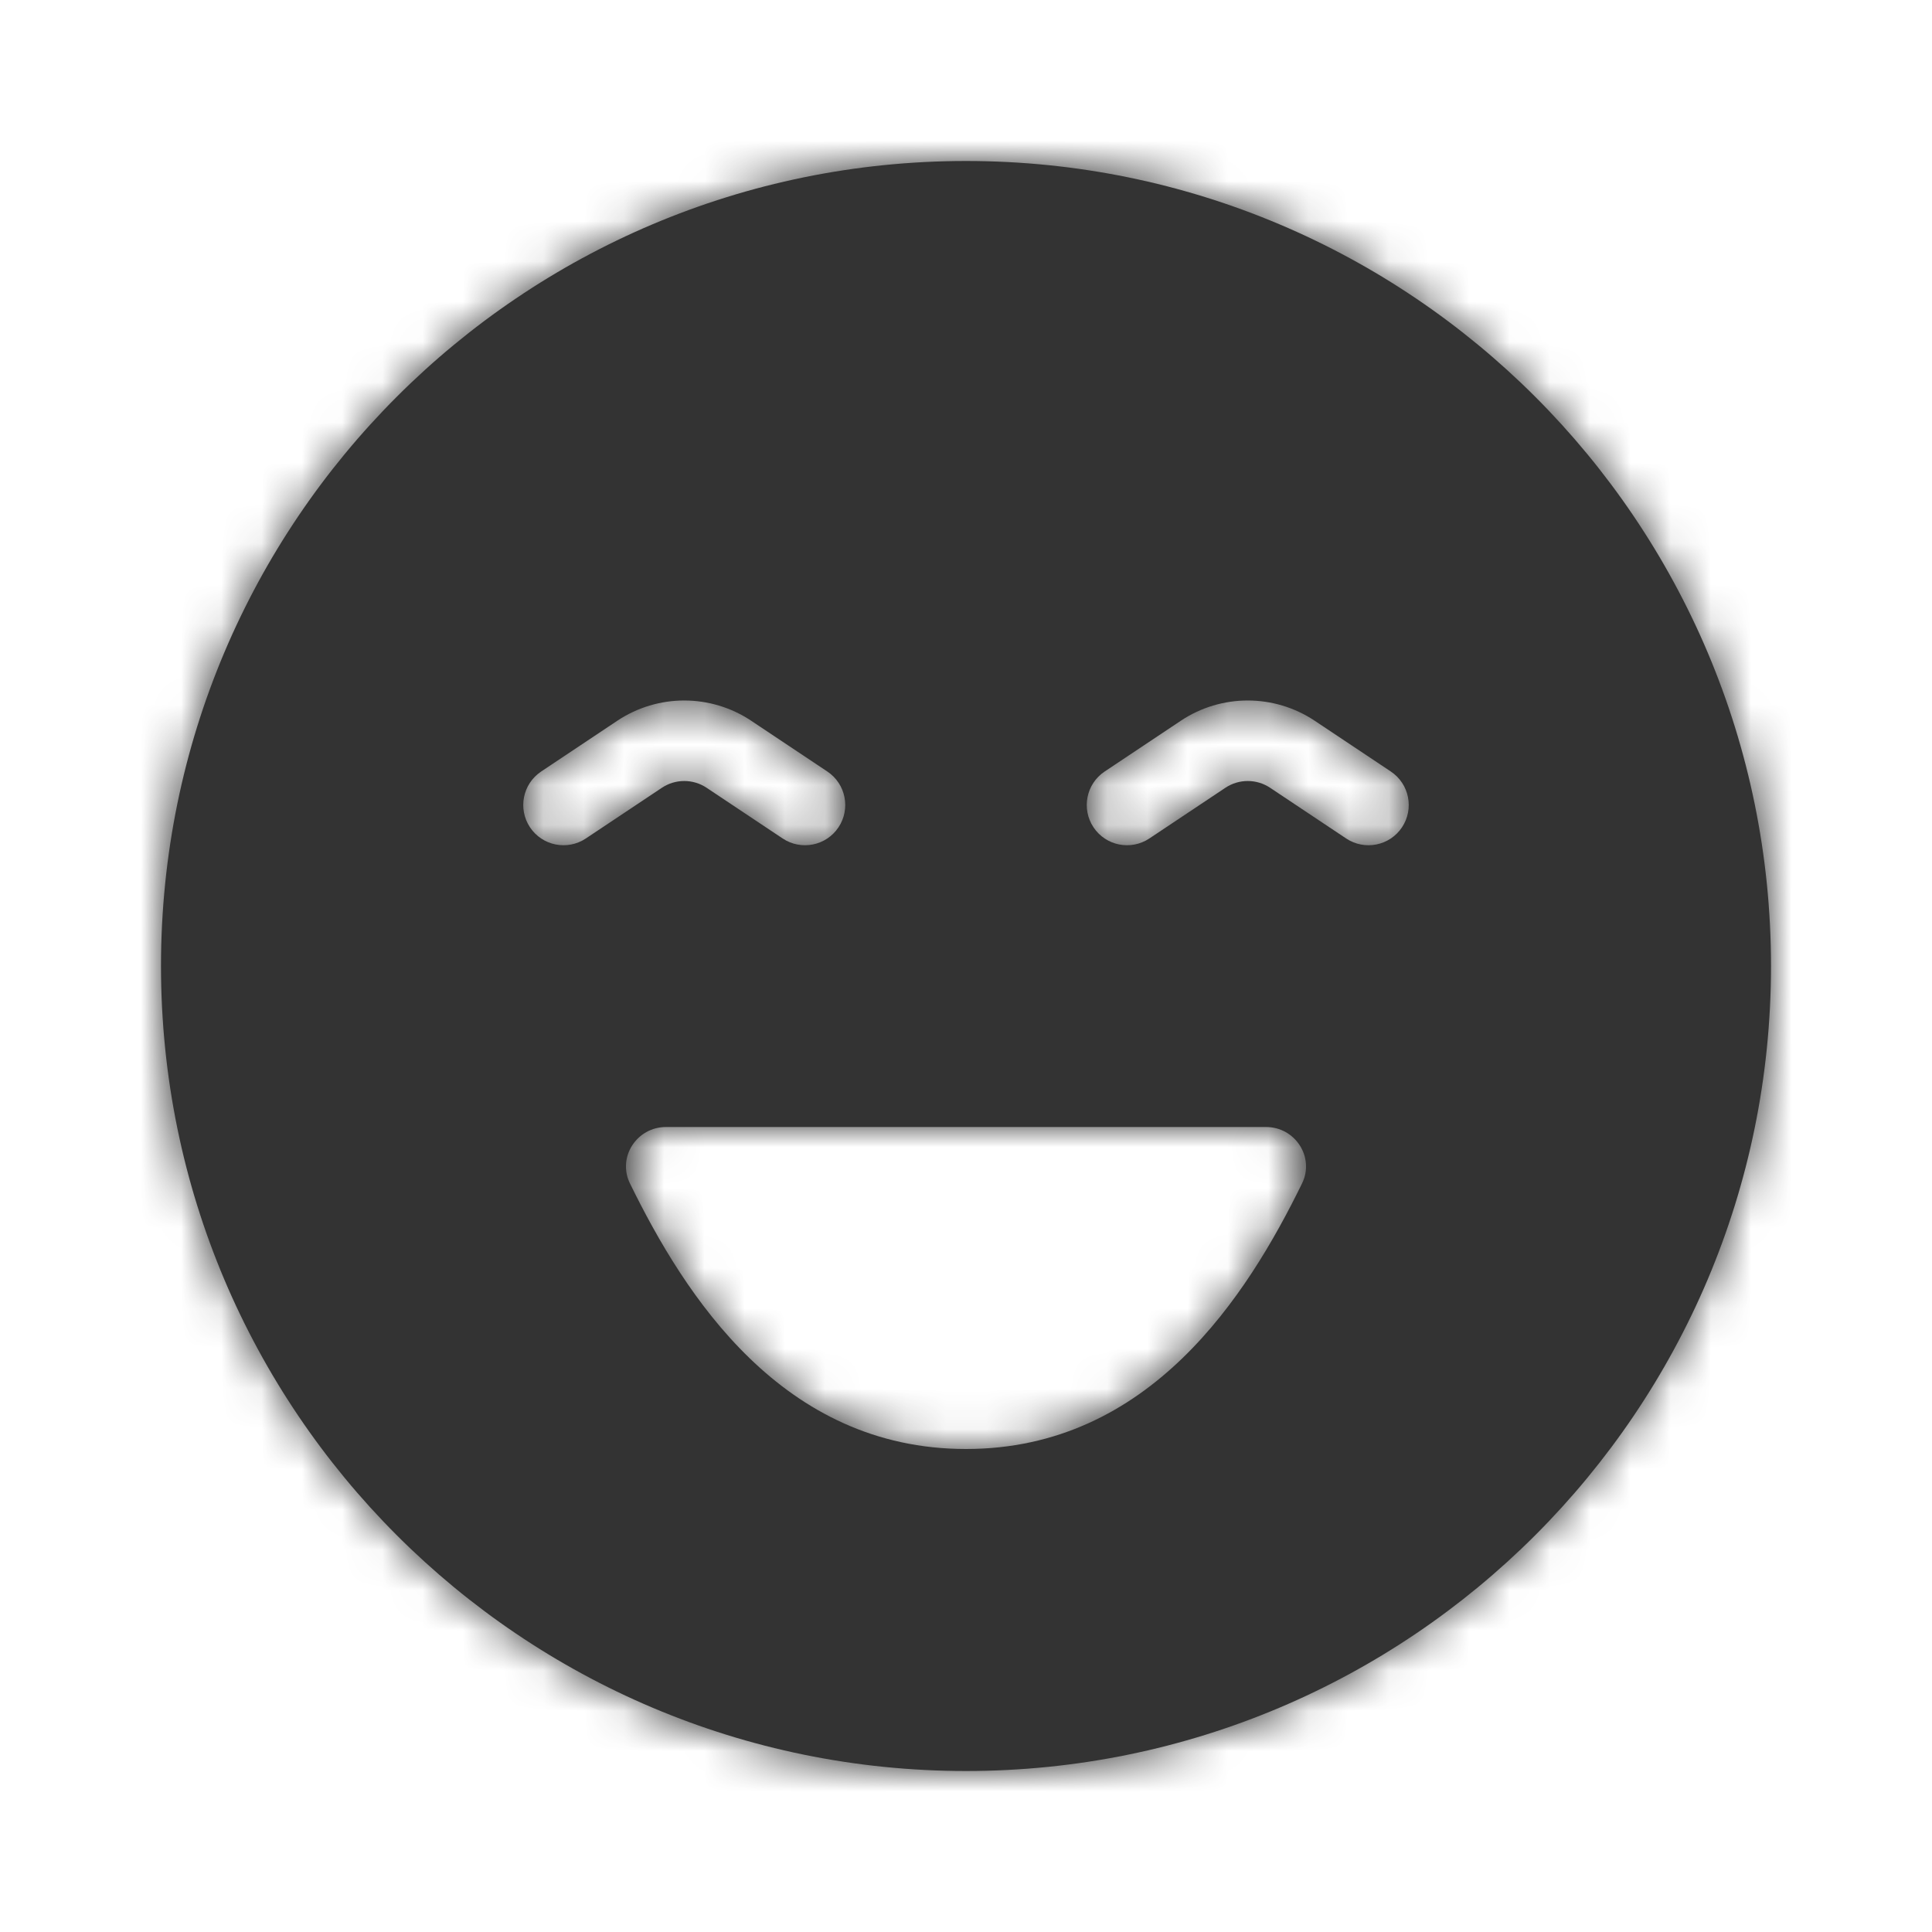 <svg width="48" height="48" viewBox="0 0 48 48" fill="none" xmlns="http://www.w3.org/2000/svg">
<mask id="path-1-inside-1" fill="white">
<path fill-rule="evenodd" clip-rule="evenodd" d="M24 44C35.046 44 44 35.046 44 24C44 12.954 35.046 4 24 4C12.954 4 4 12.954 4 24C4 35.046 12.954 44 24 44ZM15.651 29.402C15.332 28.751 15.821 28 16.547 28H31.453C32.179 28 32.668 28.751 32.349 29.402C30.984 32.192 28.563 36 24 36C19.437 36 17.016 32.192 15.651 29.402ZM17.555 19.572C17.219 19.348 16.781 19.348 16.445 19.572L14.555 20.832C14.095 21.138 13.474 21.014 13.168 20.555C12.862 20.095 12.986 19.474 13.445 19.168L15.336 17.907C16.344 17.236 17.656 17.236 18.664 17.907L20.555 19.168C21.014 19.474 21.138 20.095 20.832 20.555C20.526 21.014 19.905 21.138 19.445 20.832L17.555 19.572ZM30.445 19.572C30.781 19.348 31.219 19.348 31.555 19.572L33.445 20.832C33.905 21.138 34.526 21.014 34.832 20.555C35.138 20.095 35.014 19.474 34.555 19.168L32.664 17.907C31.656 17.236 30.344 17.236 29.336 17.907L27.445 19.168C26.986 19.474 26.862 20.095 27.168 20.555C27.474 21.014 28.095 21.138 28.555 20.832L30.445 19.572Z"/>
</mask>
<path fill-rule="evenodd" clip-rule="evenodd" d="M24 44C35.046 44 44 35.046 44 24C44 12.954 35.046 4 24 4C12.954 4 4 12.954 4 24C4 35.046 12.954 44 24 44ZM15.651 29.402C15.332 28.751 15.821 28 16.547 28H31.453C32.179 28 32.668 28.751 32.349 29.402C30.984 32.192 28.563 36 24 36C19.437 36 17.016 32.192 15.651 29.402ZM17.555 19.572C17.219 19.348 16.781 19.348 16.445 19.572L14.555 20.832C14.095 21.138 13.474 21.014 13.168 20.555C12.862 20.095 12.986 19.474 13.445 19.168L15.336 17.907C16.344 17.236 17.656 17.236 18.664 17.907L20.555 19.168C21.014 19.474 21.138 20.095 20.832 20.555C20.526 21.014 19.905 21.138 19.445 20.832L17.555 19.572ZM30.445 19.572C30.781 19.348 31.219 19.348 31.555 19.572L33.445 20.832C33.905 21.138 34.526 21.014 34.832 20.555C35.138 20.095 35.014 19.474 34.555 19.168L32.664 17.907C31.656 17.236 30.344 17.236 29.336 17.907L27.445 19.168C26.986 19.474 26.862 20.095 27.168 20.555C27.474 21.014 28.095 21.138 28.555 20.832L30.445 19.572Z" fill="#333333"/>
<path d="M15.651 29.402L13.855 30.282L13.855 30.282L15.651 29.402ZM32.349 29.402L34.145 30.282L32.349 29.402ZM16.445 19.572L17.555 21.236L17.555 21.236L16.445 19.572ZM17.555 19.572L16.445 21.236H16.445L17.555 19.572ZM14.555 20.832L13.445 19.168L13.445 19.168L14.555 20.832ZM13.168 20.555L11.504 21.664L11.504 21.664L13.168 20.555ZM13.445 19.168L14.555 20.832L13.445 19.168ZM15.336 17.907L14.226 16.243L15.336 17.907ZM18.664 17.907L17.555 19.572H17.555L18.664 17.907ZM20.555 19.168L21.664 17.504L21.664 17.504L20.555 19.168ZM20.832 20.555L22.496 21.664L22.496 21.664L20.832 20.555ZM19.445 20.832L18.336 22.496L18.336 22.496L19.445 20.832ZM31.555 19.572L32.664 17.907L32.664 17.907L31.555 19.572ZM30.445 19.572L31.555 21.236L31.555 21.236L30.445 19.572ZM33.445 20.832L32.336 22.496L32.336 22.496L33.445 20.832ZM34.832 20.555L36.496 21.664V21.664L34.832 20.555ZM34.555 19.168L35.664 17.504L35.664 17.504L34.555 19.168ZM32.664 17.907L31.555 19.572L32.664 17.907ZM29.336 17.907L30.445 19.572L29.336 17.907ZM27.445 19.168L26.336 17.504L26.336 17.504L27.445 19.168ZM27.168 20.555L25.504 21.664L25.504 21.664L27.168 20.555ZM28.555 20.832L29.664 22.496L29.664 22.496L28.555 20.832ZM42 24C42 33.941 33.941 42 24 42V46C36.15 46 46 36.15 46 24H42ZM24 6C33.941 6 42 14.059 42 24H46C46 11.85 36.15 2 24 2V6ZM6 24C6 14.059 14.059 6 24 6V2C11.85 2 2 11.85 2 24H6ZM24 42C14.059 42 6 33.941 6 24H2C2 36.15 11.85 46 24 46V42ZM16.547 26C14.409 26 12.856 28.241 13.855 30.282L17.448 28.523C17.808 29.261 17.232 30 16.547 30V26ZM31.453 26H16.547V30H31.453V26ZM34.145 30.282C35.144 28.241 33.59 26 31.453 26V30C30.768 30 30.192 29.261 30.552 28.523L34.145 30.282ZM24 38C29.872 38 32.782 33.068 34.145 30.282L30.552 28.523C29.186 31.316 27.254 34 24 34V38ZM13.855 30.282C15.218 33.068 18.128 38 24 38V34C20.746 34 18.814 31.316 17.448 28.523L13.855 30.282ZM17.555 21.236C17.219 21.46 16.781 21.46 16.445 21.236L18.664 17.908C17.656 17.236 16.344 17.236 15.336 17.908L17.555 21.236ZM15.664 22.496L17.555 21.236L15.336 17.907L13.445 19.168L15.664 22.496ZM11.504 21.664C12.423 23.043 14.286 23.415 15.664 22.496L13.445 19.168C13.905 18.862 14.526 18.986 14.832 19.445L11.504 21.664ZM12.336 17.504C10.957 18.423 10.585 20.285 11.504 21.664L14.832 19.445C15.138 19.905 15.014 20.526 14.555 20.832L12.336 17.504ZM14.226 16.243L12.336 17.504L14.555 20.832L16.445 19.572L14.226 16.243ZM19.773 16.243C18.094 15.124 15.906 15.124 14.226 16.243L16.445 19.572C16.781 19.348 17.219 19.348 17.555 19.572L19.773 16.243ZM21.664 17.504L19.773 16.243L17.555 19.572L19.445 20.832L21.664 17.504ZM22.496 21.664C23.415 20.285 23.043 18.423 21.664 17.504L19.445 20.832C18.986 20.526 18.862 19.905 19.168 19.445L22.496 21.664ZM18.336 22.496C19.715 23.415 21.577 23.043 22.496 21.664L19.168 19.445C19.474 18.986 20.095 18.862 20.555 19.168L18.336 22.496ZM16.445 21.236L18.336 22.496L20.555 19.168L18.664 17.907L16.445 21.236ZM32.664 17.907C31.656 17.236 30.344 17.236 29.336 17.908L31.555 21.236C31.219 21.46 30.781 21.46 30.445 21.236L32.664 17.907ZM34.555 19.168L32.664 17.907L30.445 21.236L32.336 22.496L34.555 19.168ZM33.168 19.445C33.474 18.986 34.095 18.862 34.555 19.168L32.336 22.496C33.715 23.415 35.577 23.043 36.496 21.664L33.168 19.445ZM33.445 20.832C32.986 20.526 32.862 19.905 33.168 19.445L36.496 21.664C37.415 20.285 37.043 18.423 35.664 17.504L33.445 20.832ZM31.555 19.572L33.445 20.832L35.664 17.504L33.773 16.243L31.555 19.572ZM30.445 19.572C30.781 19.348 31.219 19.348 31.555 19.572L33.773 16.243C32.094 15.124 29.906 15.124 28.227 16.243L30.445 19.572ZM28.555 20.832L30.445 19.572L28.227 16.243L26.336 17.504L28.555 20.832ZM28.832 19.445C29.138 19.905 29.014 20.526 28.555 20.832L26.336 17.504C24.957 18.423 24.585 20.285 25.504 21.664L28.832 19.445ZM27.445 19.168C27.905 18.862 28.526 18.986 28.832 19.445L25.504 21.664C26.423 23.043 28.285 23.415 29.664 22.496L27.445 19.168ZM29.336 17.907L27.445 19.168L29.664 22.496L31.555 21.236L29.336 17.907Z" fill="#333333" mask="url(#path-1-inside-1)"/>
</svg>
